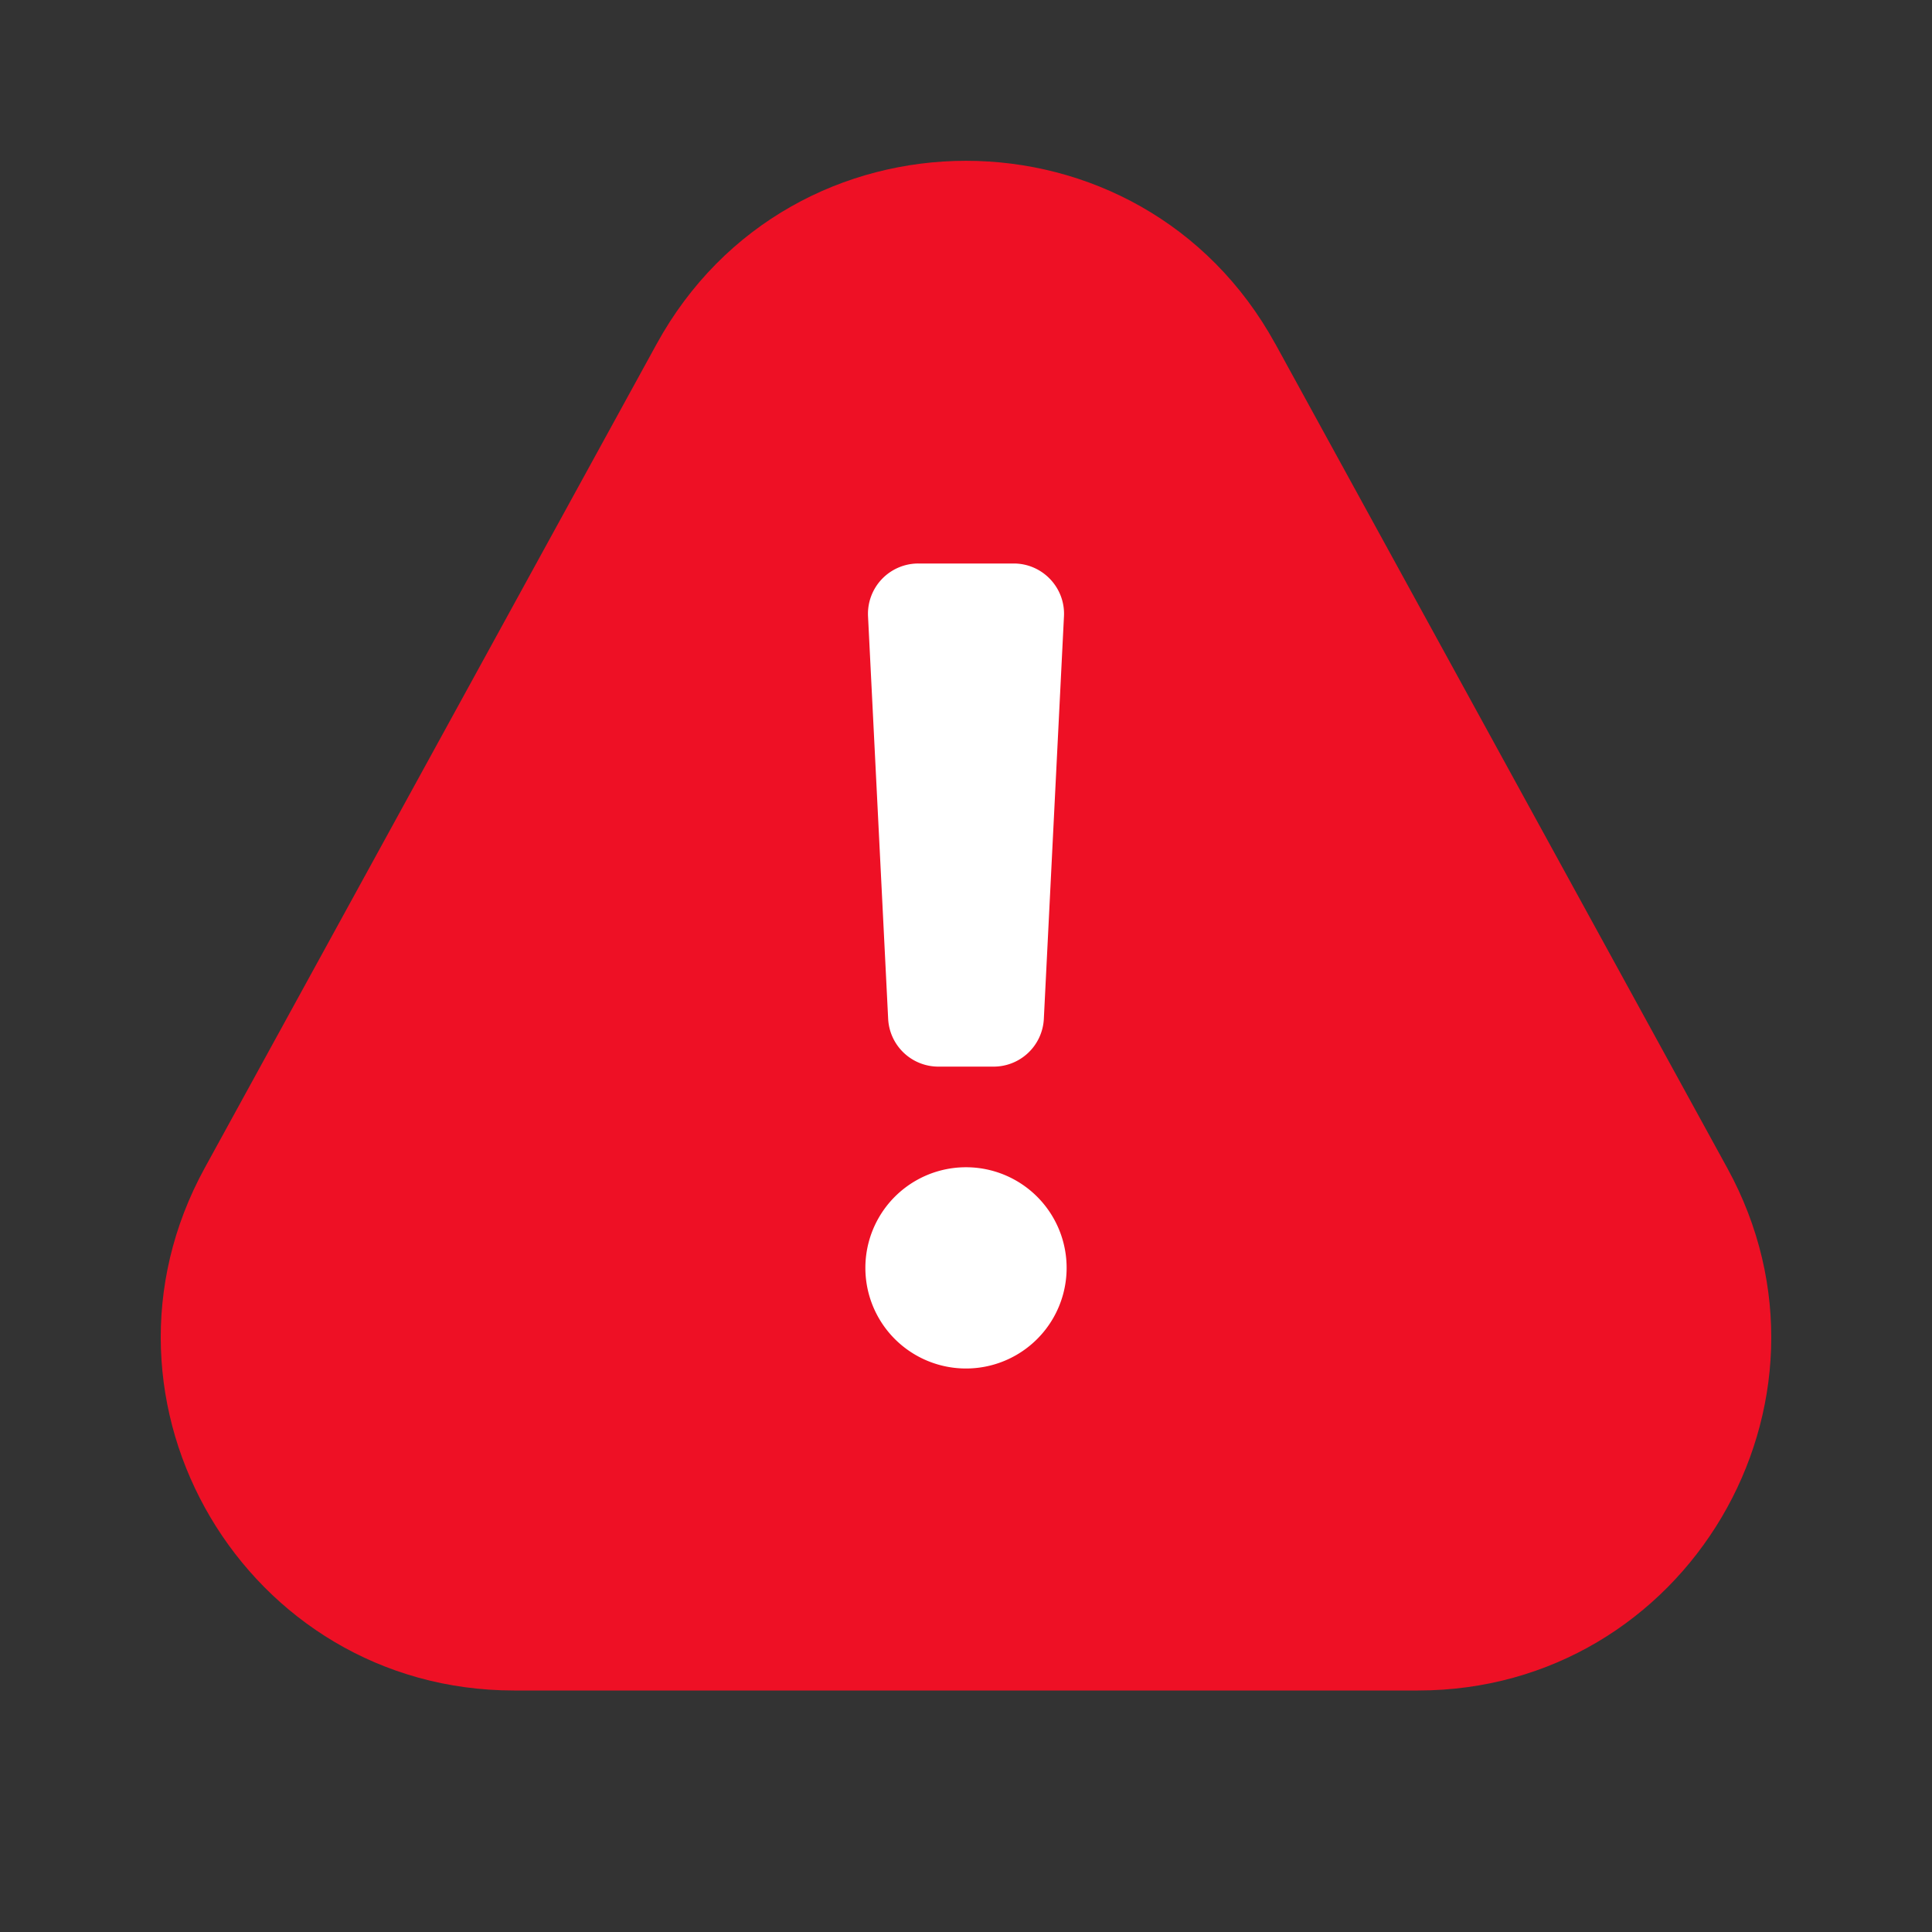 <svg fill="none" viewBox="0 0 24 24" xmlns="http://www.w3.org/2000/svg">
  <rect x="0" y="0" width="24" height="24" fill="#333333" stroke="none"/>
  <path fill="#EE1025" d="M15.843 4.273c-1.664-3.034-6.022-3.034-7.686 0L2.543 14.509C.941 17.43 3.055 21 6.386 21h11.228c3.332 0 5.445-3.57 3.843-6.49L15.843 4.272Z"/>
  <path fill="#fff" d="M12 14.5a1.25 1.25 0 1 1 0 2.5 1.25 1.25 0 0 1 0-2.5Zm.593-7.5c.357 0 .642.3.624.656l-.25 5a.625.625 0 0 1-.624.594h-.685a.625.625 0 0 1-.625-.594l-.25-5A.625.625 0 0 1 11.408 7h1.185Z"/>
</svg>
